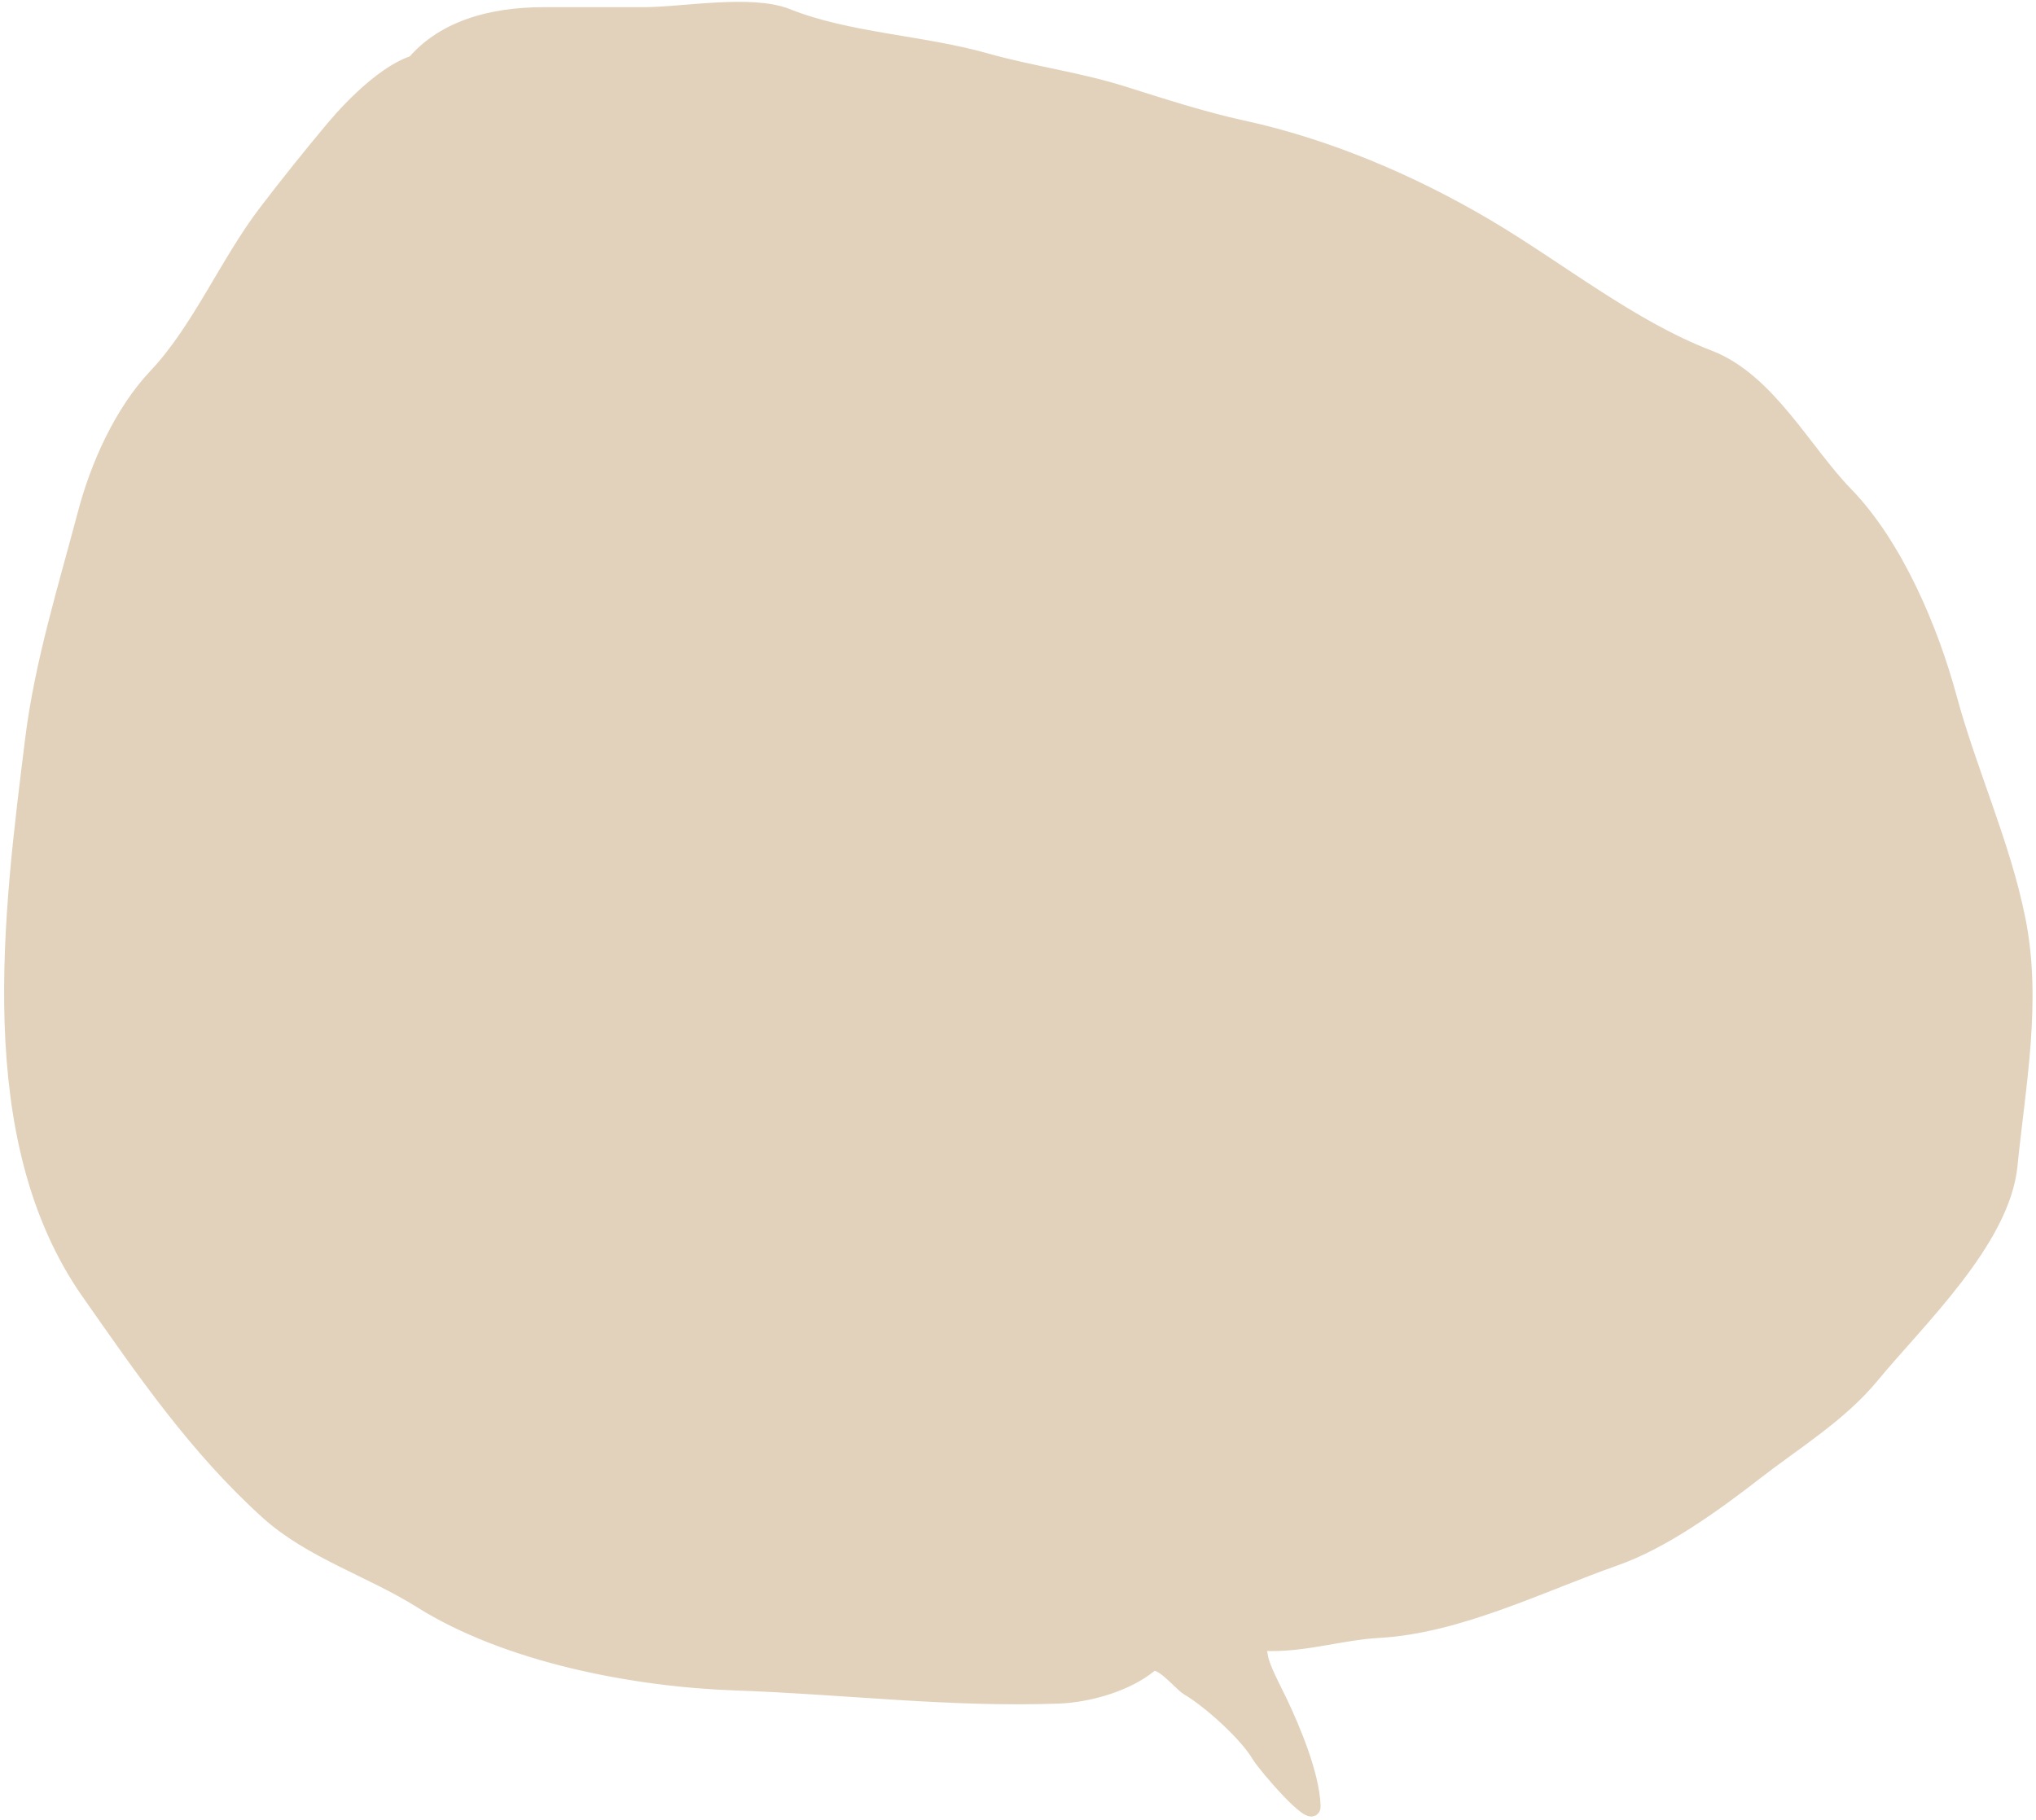 <svg xmlns="http://www.w3.org/2000/svg" fill="none" viewBox="0 0 405 362">
  <path stroke="#E2D2BB" fill="#E2D2BB" stroke-linecap="round" stroke-width="3" d="M84.652 12.071c-6.294.37-14.524 8.839-18.308 13.356-4.647 5.546-8.937 10.906-13.368 16.696C45.207 52.273 39.649 65.675 31.035 74.788 24.19 82.029 19.461 92.655 16.94 102.227c-3.897 14.796-8.573 29.693-10.462 45.005-4.251 34.45-10.304 79.223 11.189 109.9 10.989 15.685 21.367 30.834 35.6 43.699 8.576 7.753 20.712 11.492 30.369 17.567 17.343 10.91 42.667 15.712 62.772 16.405 21.39.737 42.492 3.384 64.08 2.613 6.136-.219 13.747-2.445 18.308-6.242 1.909-1.59 5.962 3.708 7.556 4.645 4.194 2.465 11.56 9.051 14.095 13.357 1.172 1.99 10.864 13.284 10.752 10.162-.222-6.232-3.881-14.994-6.538-20.615-1.007-2.13-3.657-7.015-3.924-9.146-.415-3.32-3.787-2.614 2.325-2.614 7.251 0 14.087-2.217 21.215-2.613 15.85-.88 32.287-9.172 47.079-14.373 9.503-3.34 19.834-10.831 27.753-16.985 7.878-6.122 16.867-11.554 23.249-19.309 8.997-10.933 25.969-26.882 27.463-41.812 1.608-16.063 4.855-32.654 1.598-48.925-3.015-15.061-9.642-29.288-13.658-44.134-3.672-13.574-10.723-30.312-20.634-40.505-8.306-8.543-15.469-22.651-27.172-27.148-15.69-6.029-29.859-17.595-44.318-26.132C280.738 36.23 264 29.097 247.104 25.427c-7.892-1.714-16.12-4.398-23.83-6.823-8.922-2.806-18.188-3.99-27.172-6.533-12.649-3.581-27.488-4.046-39.523-8.856-7.137-2.852-20.796-.29-28.48-.29h-19.907c-10.709 0-21.483 2.798-27.463 11.759"/>
</svg>
